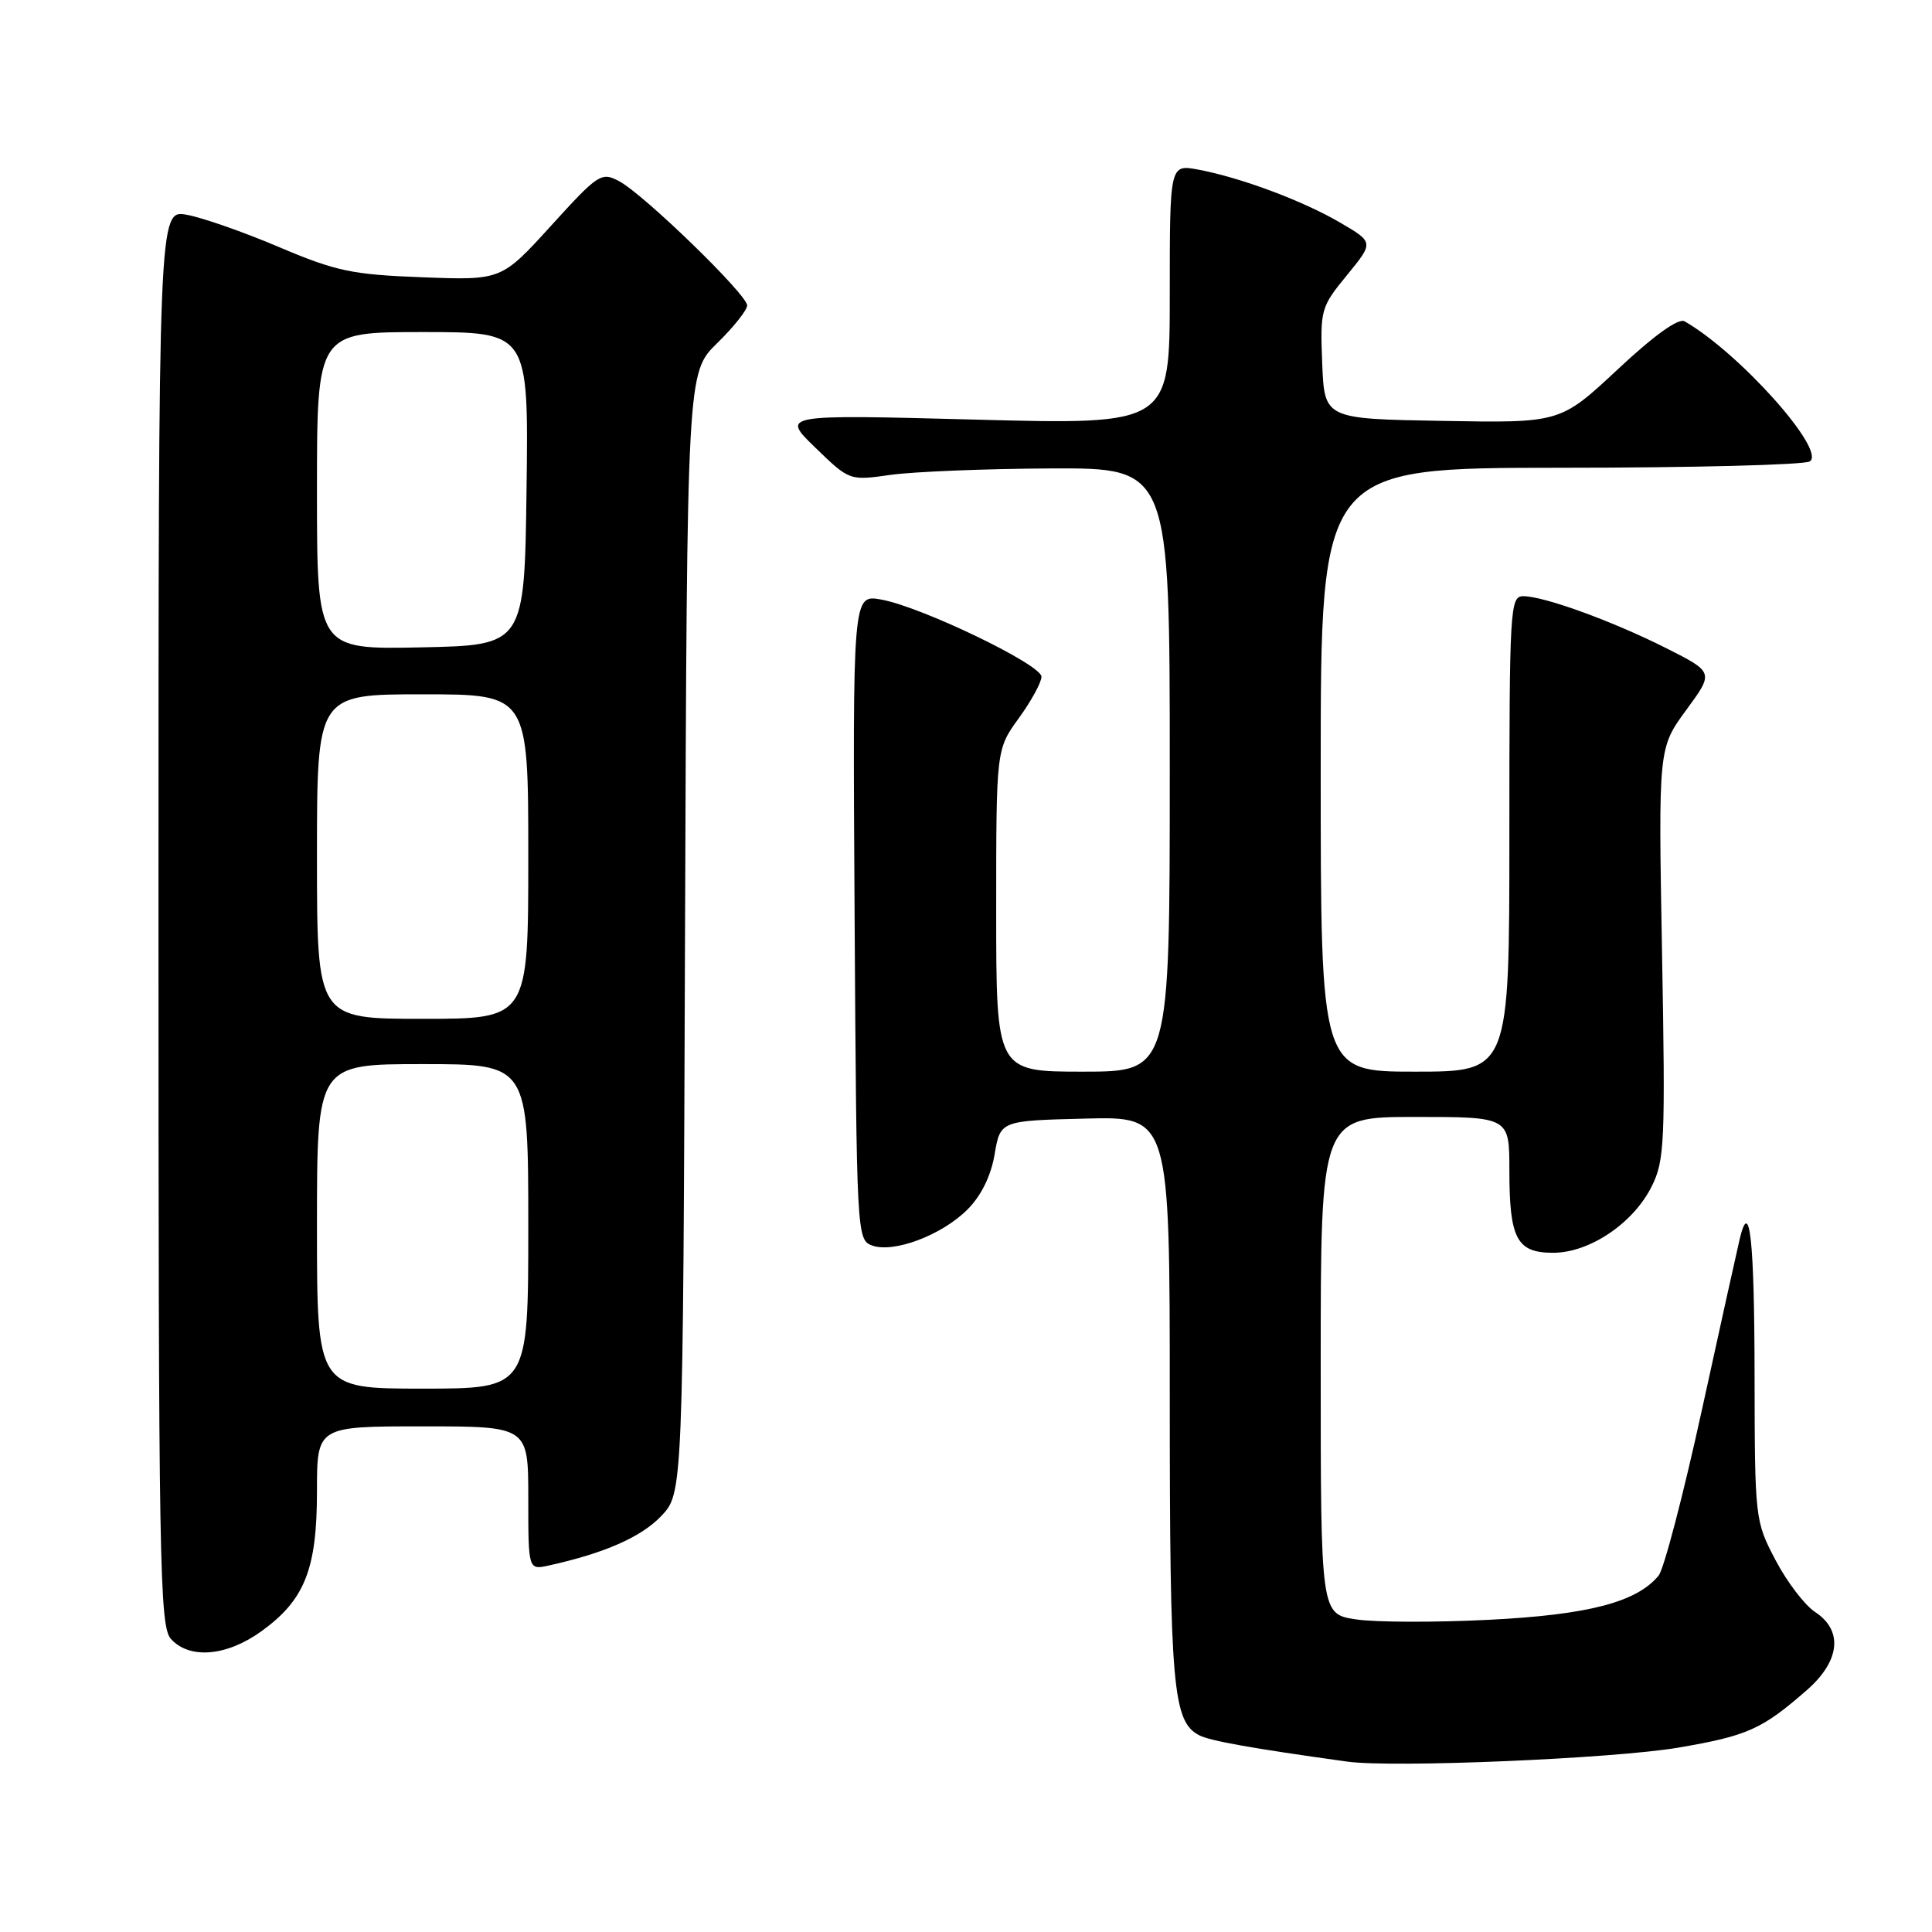 <?xml version="1.0" encoding="UTF-8" standalone="no"?>
<!DOCTYPE svg PUBLIC "-//W3C//DTD SVG 1.1//EN" "http://www.w3.org/Graphics/SVG/1.1/DTD/svg11.dtd" >
<svg xmlns="http://www.w3.org/2000/svg" xmlns:xlink="http://www.w3.org/1999/xlink" version="1.1" viewBox="0 0 256 256">
 <g >
 <path fill="currentColor"
d=" M 222.39 231.57 C 231.58 230.00 233.49 229.14 239.47 223.90 C 243.83 220.06 244.24 216.04 240.51 213.60 C 239.14 212.70 236.78 209.61 235.27 206.73 C 232.55 201.56 232.52 201.28 232.49 182.32 C 232.47 164.31 231.85 158.62 230.53 164.13 C 230.22 165.43 227.95 175.67 225.50 186.87 C 223.05 198.08 220.47 207.94 219.77 208.78 C 216.87 212.30 210.46 213.97 197.33 214.63 C 190.22 214.99 182.29 214.97 179.70 214.58 C 175.00 213.88 175.00 213.88 175.00 180.94 C 175.00 148.00 175.00 148.00 187.50 148.00 C 200.00 148.00 200.00 148.00 200.00 155.07 C 200.00 164.16 200.98 166.00 205.80 166.00 C 210.62 166.00 216.41 162.10 218.85 157.22 C 220.57 153.79 220.68 151.39 220.23 126.31 C 219.74 99.13 219.74 99.13 223.42 94.10 C 227.11 89.08 227.11 89.08 220.81 85.90 C 213.69 82.31 204.60 79.00 201.84 79.00 C 200.09 79.00 200.00 80.56 200.00 110.50 C 200.00 142.00 200.00 142.00 187.50 142.00 C 175.00 142.00 175.00 142.00 175.00 102.00 C 175.00 62.00 175.00 62.00 206.75 61.98 C 224.21 61.98 239.09 61.60 239.80 61.14 C 242.06 59.71 230.44 46.71 223.22 42.58 C 222.41 42.11 219.19 44.42 214.35 48.95 C 206.74 56.05 206.74 56.05 191.12 55.77 C 175.50 55.50 175.50 55.50 175.20 48.16 C 174.92 41.04 175.01 40.69 178.48 36.46 C 182.04 32.11 182.04 32.11 177.60 29.51 C 172.63 26.60 164.41 23.53 158.75 22.47 C 155.00 21.78 155.00 21.78 155.00 39.03 C 155.00 56.28 155.00 56.28 129.25 55.60 C 103.50 54.92 103.50 54.92 108.03 59.31 C 112.56 63.70 112.56 63.70 118.03 62.92 C 121.04 62.50 130.59 62.11 139.25 62.07 C 155.00 62.00 155.00 62.00 155.00 102.00 C 155.00 142.00 155.00 142.00 143.50 142.00 C 132.00 142.00 132.00 142.00 132.00 120.65 C 132.00 99.30 132.00 99.30 135.00 95.16 C 136.65 92.88 138.00 90.41 138.00 89.67 C 138.00 88.06 122.05 80.38 116.74 79.44 C 112.98 78.77 112.98 78.77 113.24 121.52 C 113.50 163.55 113.53 164.28 115.54 165.03 C 118.40 166.08 124.78 163.68 128.19 160.27 C 130.01 158.45 131.30 155.84 131.79 152.97 C 132.55 148.50 132.55 148.50 143.78 148.22 C 155.00 147.93 155.00 147.93 155.00 185.32 C 155.00 223.43 155.40 228.08 158.86 229.91 C 160.27 230.67 165.83 231.66 178.50 233.42 C 184.57 234.27 213.77 233.03 222.39 231.57 Z  M 34.68 216.12 C 40.39 211.98 42.00 207.91 42.00 197.60 C 42.00 189.00 42.00 189.00 56.00 189.00 C 70.00 189.00 70.00 189.00 70.00 198.52 C 70.00 208.04 70.00 208.04 72.75 207.43 C 80.08 205.81 84.94 203.68 87.59 200.91 C 90.50 197.87 90.50 197.87 90.77 123.62 C 91.04 49.37 91.04 49.37 95.02 45.48 C 97.21 43.34 99.00 41.09 99.00 40.47 C 99.00 39.03 85.30 25.74 82.04 24.01 C 79.68 22.76 79.28 23.02 73.01 29.92 C 66.44 37.14 66.44 37.14 55.97 36.74 C 46.67 36.39 44.55 35.95 37.00 32.75 C 32.33 30.76 26.81 28.83 24.75 28.46 C 21.00 27.78 21.00 27.78 21.00 121.56 C 21.00 207.42 21.14 215.50 22.65 217.17 C 25.12 219.90 30.06 219.47 34.68 216.12 Z  M 42.00 162.50 C 42.00 141.00 42.00 141.00 56.00 141.00 C 70.00 141.00 70.00 141.00 70.00 162.50 C 70.00 184.00 70.00 184.00 56.00 184.00 C 42.00 184.00 42.00 184.00 42.00 162.50 Z  M 42.00 113.50 C 42.00 92.00 42.00 92.00 56.00 92.00 C 70.00 92.00 70.00 92.00 70.00 113.50 C 70.00 135.00 70.00 135.00 56.00 135.00 C 42.00 135.00 42.00 135.00 42.00 113.50 Z  M 42.00 65.03 C 42.00 44.00 42.00 44.00 56.02 44.00 C 70.04 44.00 70.04 44.00 69.77 64.75 C 69.50 85.50 69.50 85.50 55.75 85.78 C 42.00 86.06 42.00 86.06 42.00 65.03 Z "/>
</g>
</svg>